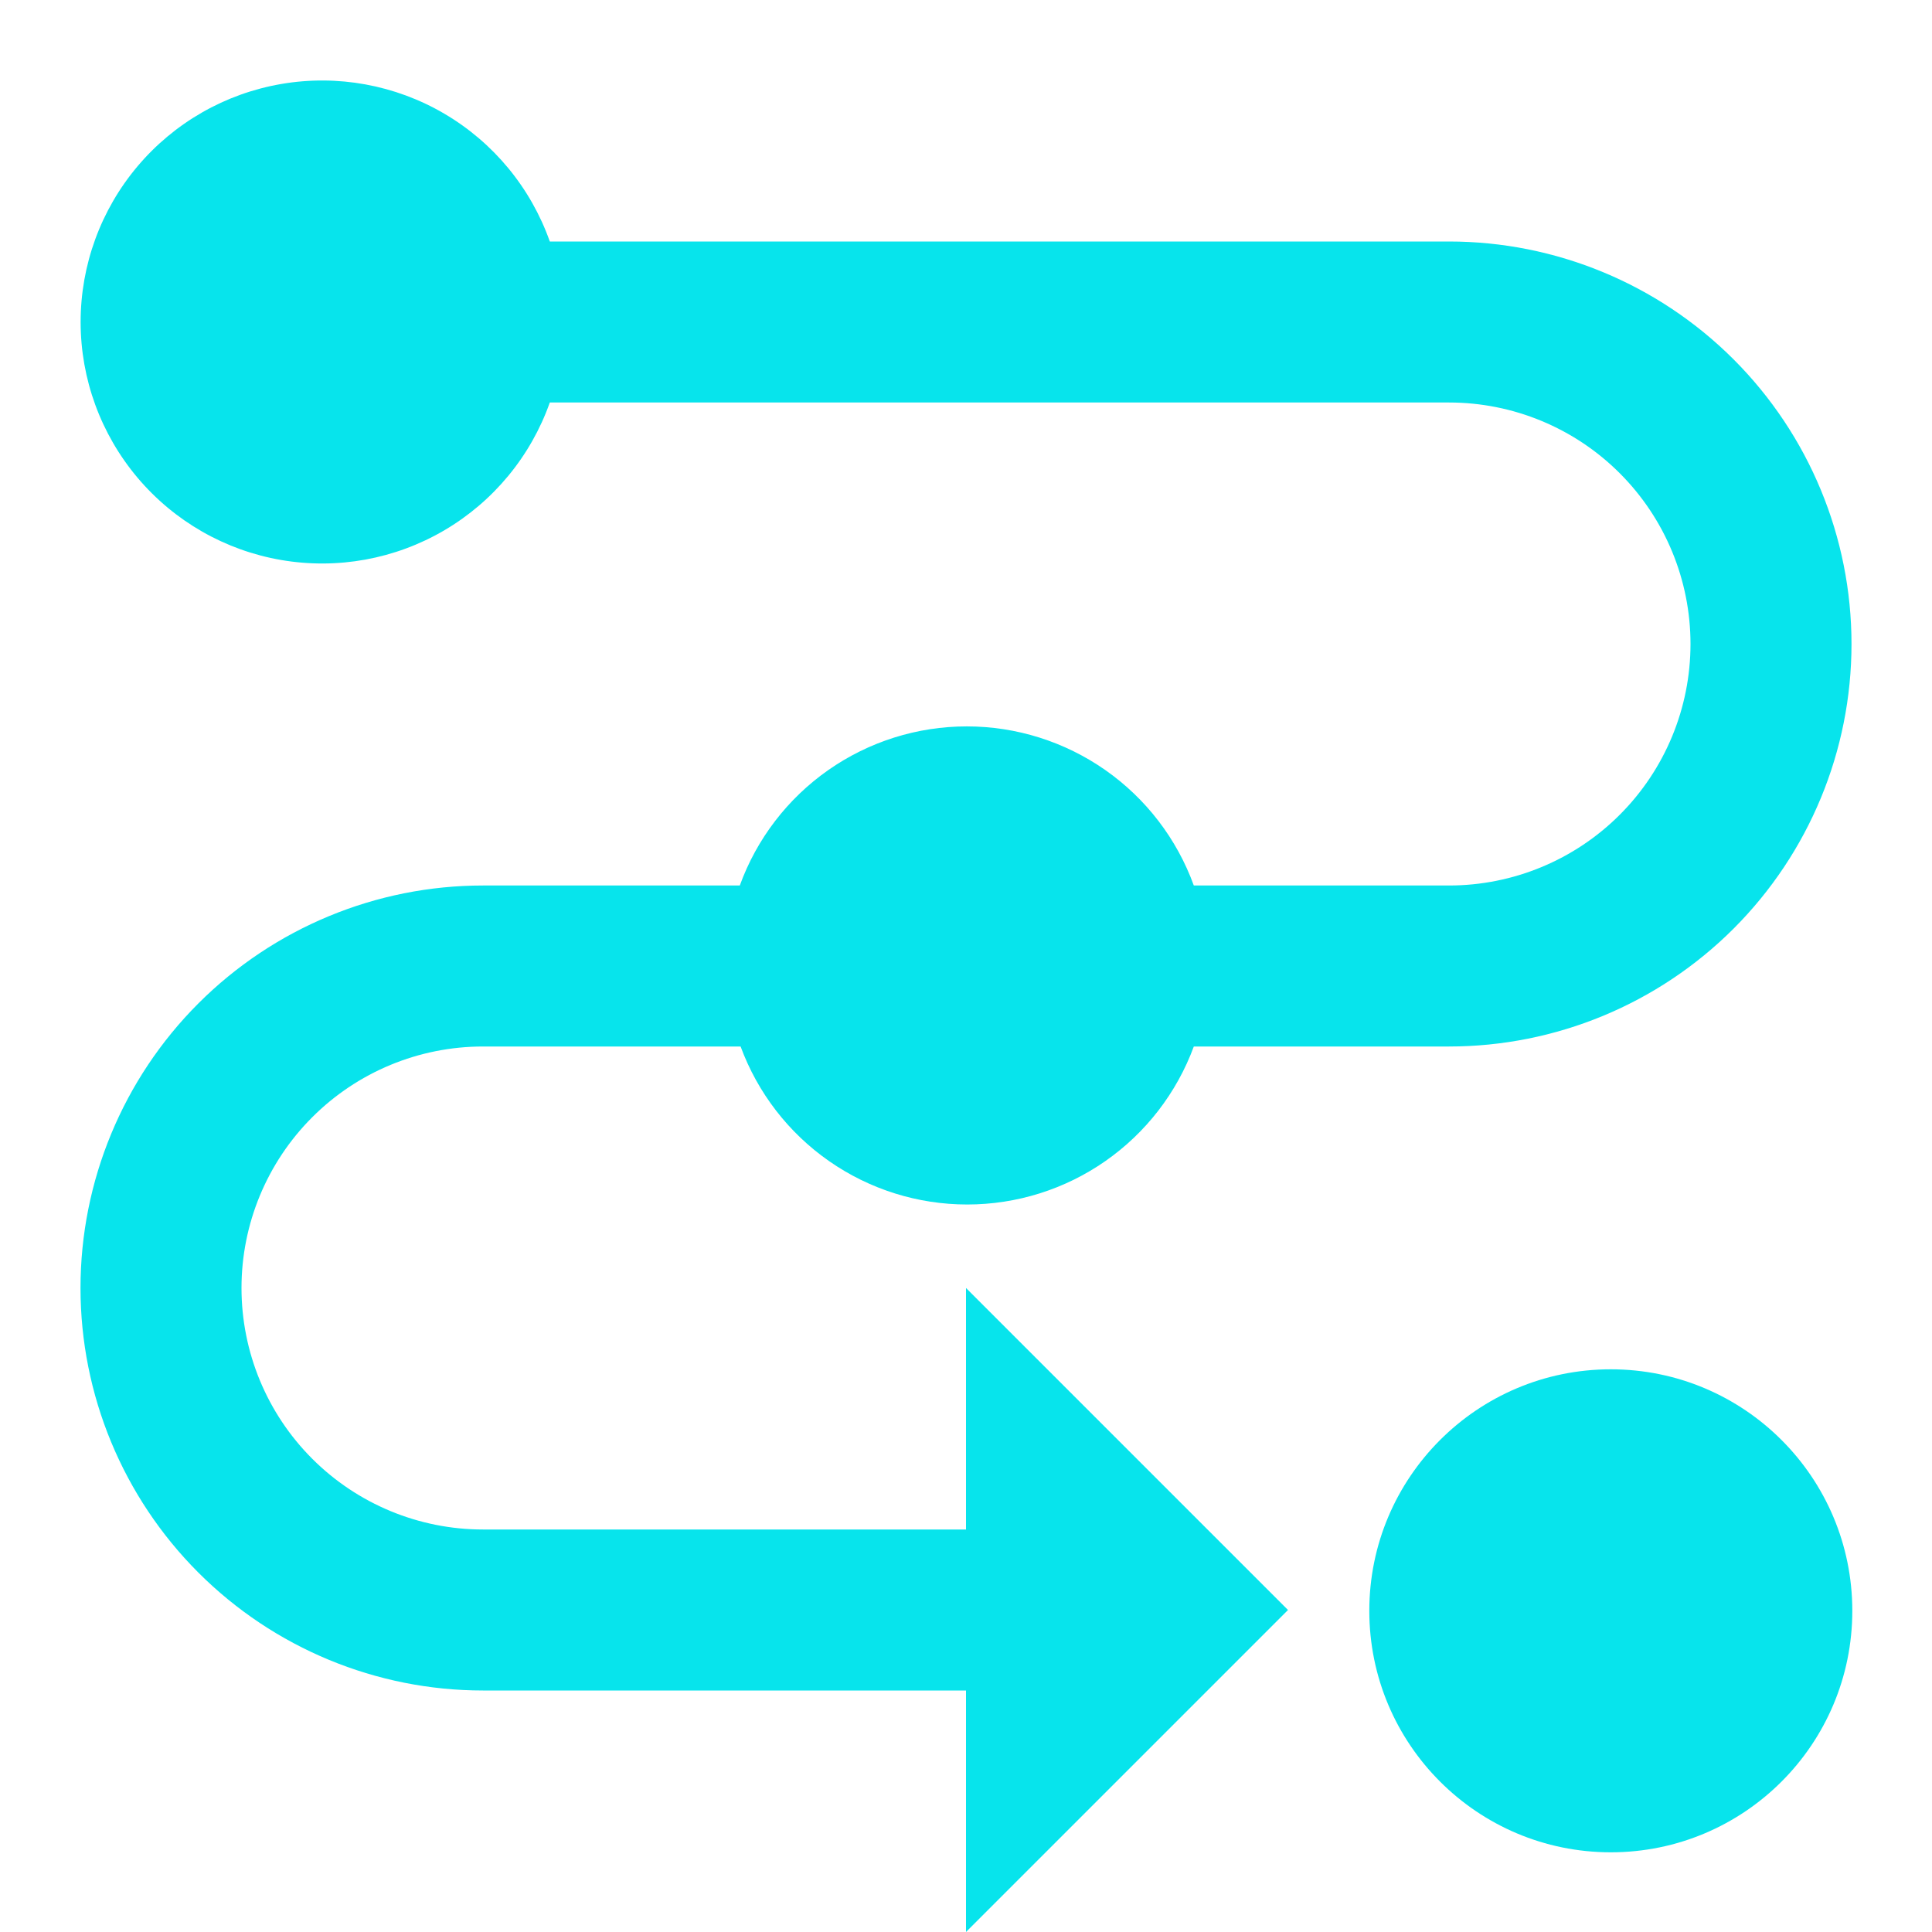 <svg width="96" height="96" viewBox="0 0 96 96" fill="none" xmlns="http://www.w3.org/2000/svg">
<path d="M80.04 92.04C86.668 92.04 92.04 86.668 92.04 80.04C92.04 73.413 86.668 68.04 80.04 68.04C73.413 68.04 68.04 73.413 68.04 80.04C68.04 86.668 73.413 92.04 80.04 92.04Z" fill="#07E4EC"/>
<path d="M72 12H27.32C26.376 9.331 24.52 7.082 22.078 5.649C19.636 4.217 16.767 3.694 13.977 4.173C11.187 4.652 8.656 6.101 6.832 8.265C5.007 10.43 4.006 13.169 4.006 16C4.006 18.831 5.007 21.57 6.832 23.735C8.656 25.899 11.187 27.349 13.977 27.827C16.767 28.306 19.636 27.783 22.078 26.351C24.52 24.918 26.376 22.669 27.32 20H72C75.183 20 78.235 21.264 80.485 23.515C82.736 25.765 84 28.817 84 32C84 35.183 82.736 38.235 80.485 40.485C78.235 42.736 75.183 44 72 44H59.32C58.479 41.683 56.946 39.682 54.927 38.267C52.909 36.853 50.505 36.094 48.04 36.094C45.575 36.094 43.171 36.853 41.153 38.267C39.135 39.682 37.601 41.683 36.76 44H24C18.696 44 13.609 46.107 9.858 49.858C6.107 53.609 4 58.696 4 64C4 69.304 6.107 74.391 9.858 78.142C13.609 81.893 18.696 84 24 84H48V96L64 80L48 64V76H24C20.817 76 17.765 74.736 15.515 72.485C13.264 70.235 12 67.183 12 64C12 60.817 13.264 57.765 15.515 55.515C17.765 53.264 20.817 52 24 52H36.8C37.649 54.303 39.183 56.291 41.197 57.695C43.21 59.099 45.605 59.851 48.06 59.851C50.514 59.851 52.91 59.099 54.923 57.695C56.937 56.291 58.471 54.303 59.32 52H72C77.304 52 82.391 49.893 86.142 46.142C89.893 42.391 92 37.304 92 32C92 26.696 89.893 21.609 86.142 17.858C82.391 14.107 77.304 12 72 12Z" fill="#07E4EC"/>
</svg>
